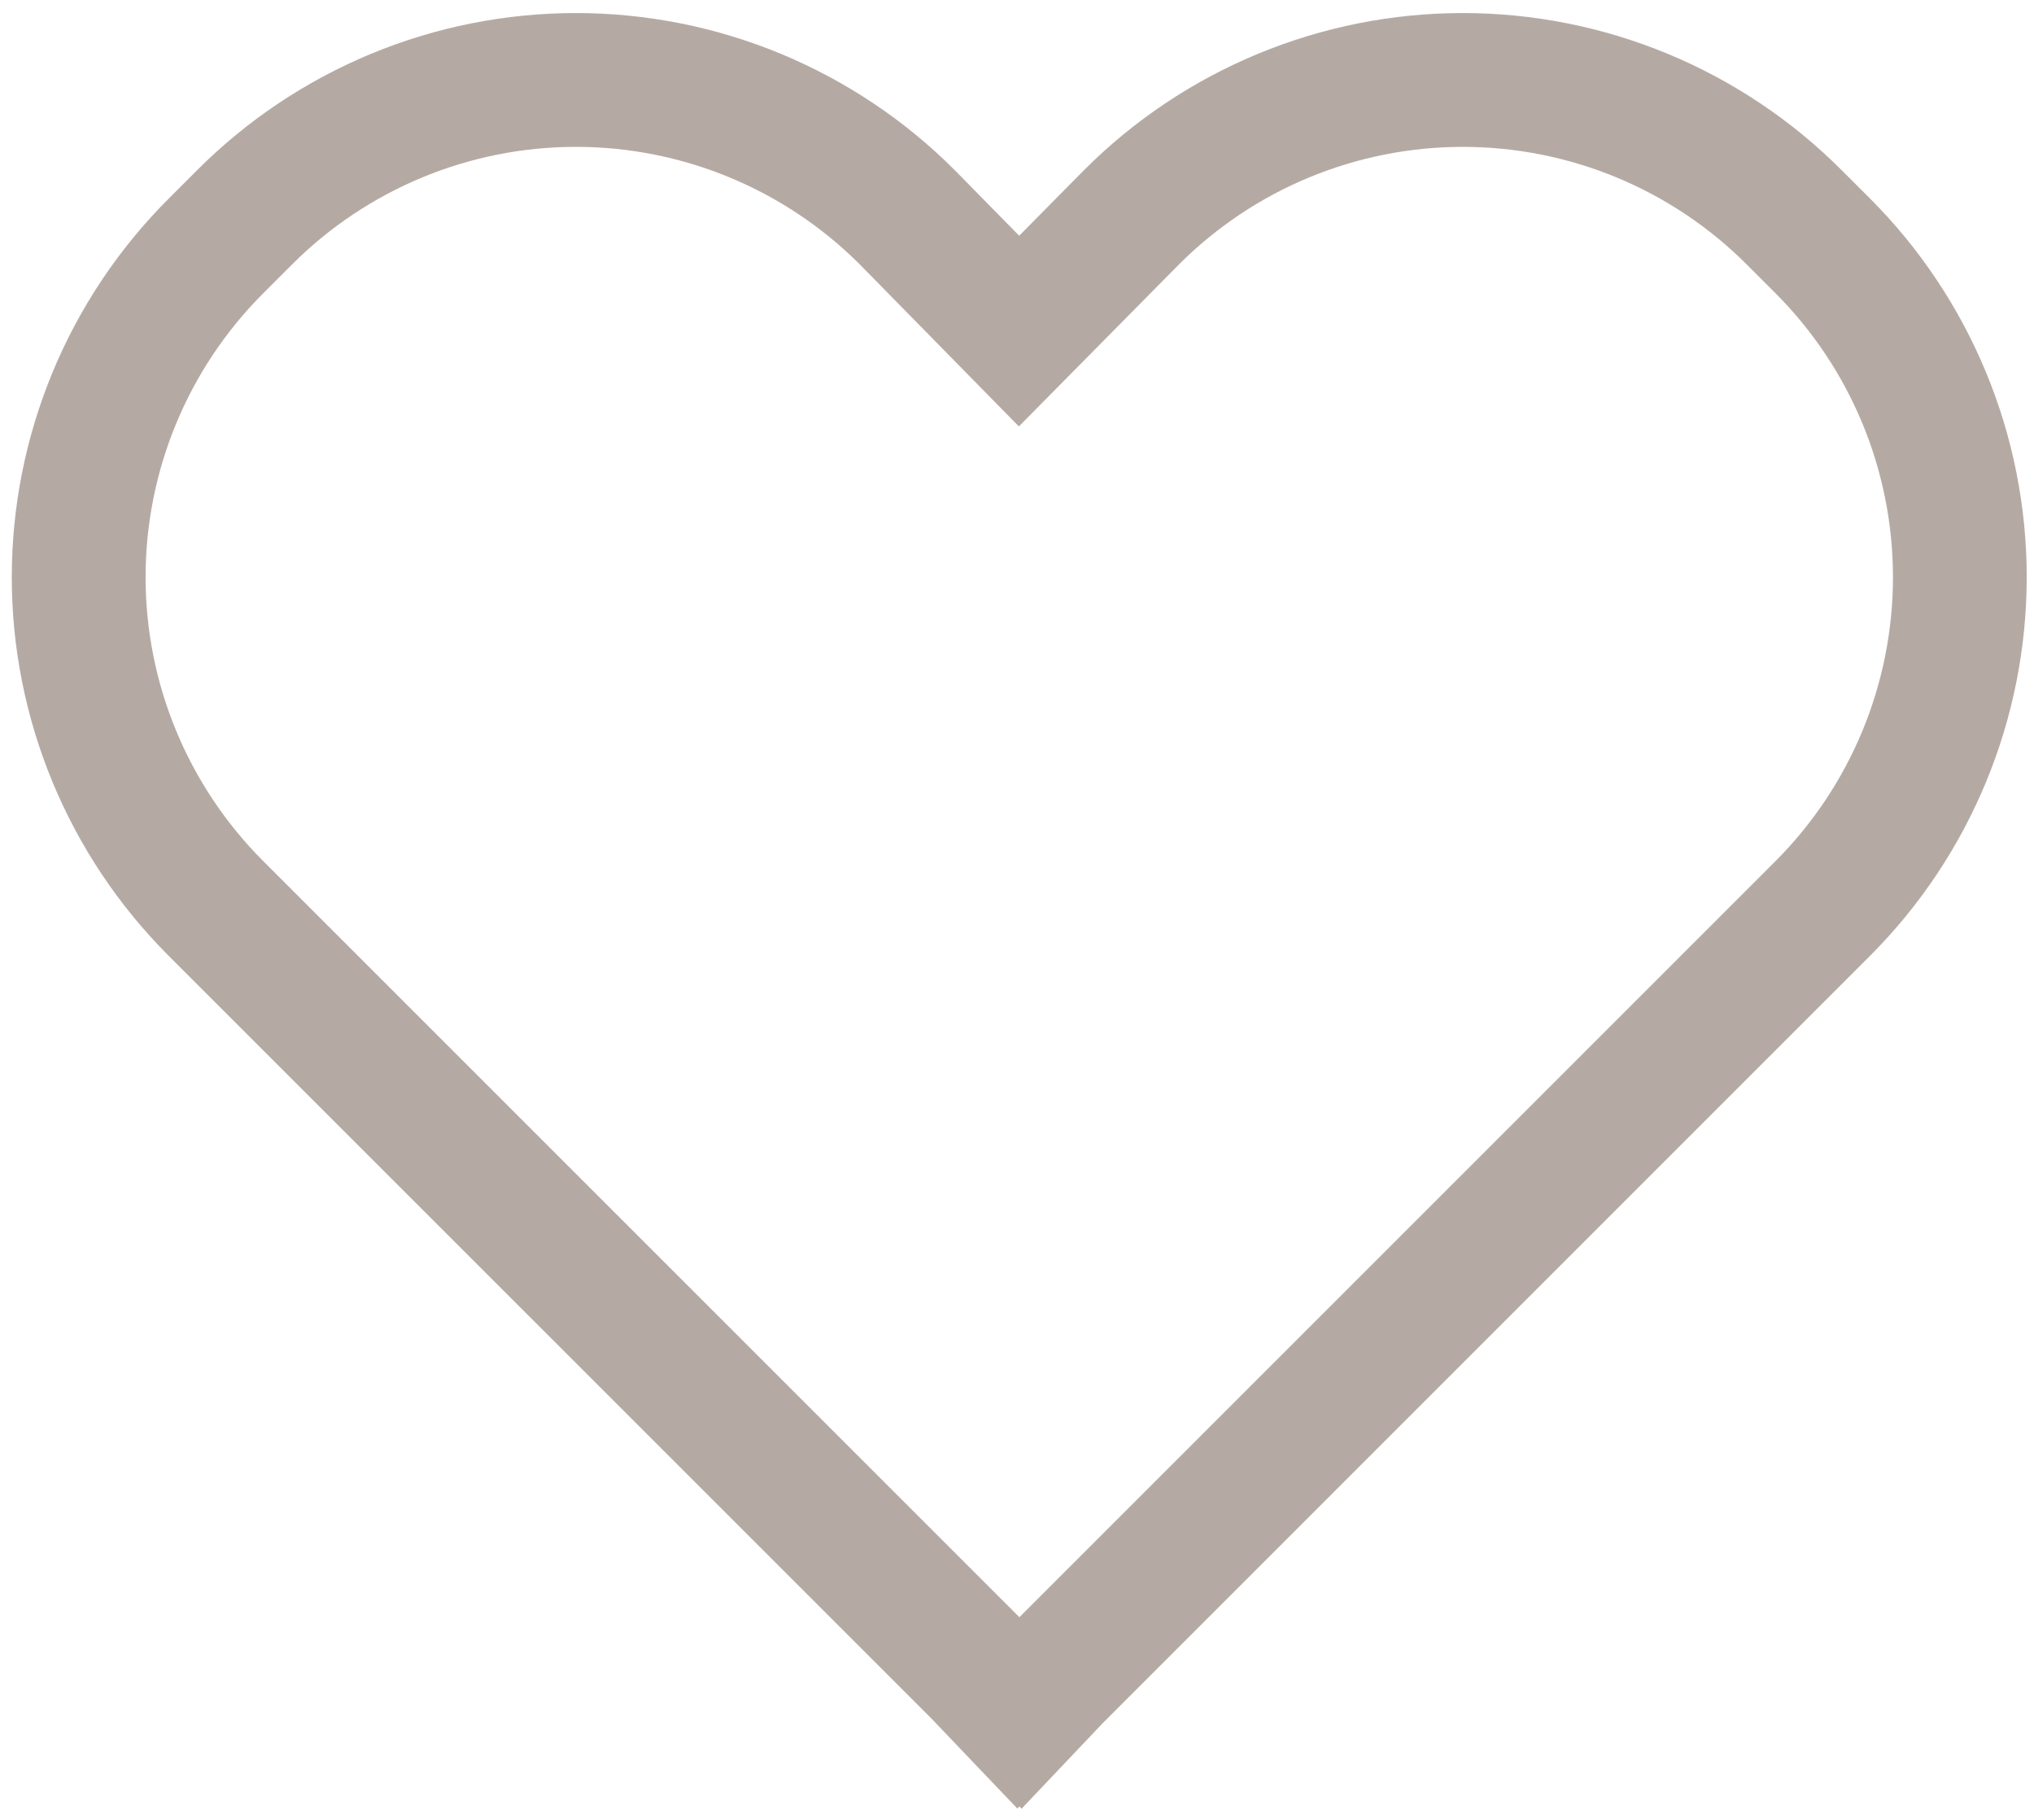 <svg width="38" height="34" viewBox="0 0 38 34" fill="none" xmlns="http://www.w3.org/2000/svg">
<path d="M34.4 3.173C33.471 2.244 32.368 1.507 31.154 1.004C29.94 0.502 28.639 0.243 27.325 0.244C26.012 0.244 24.711 0.504 23.497 1.007C22.284 1.51 21.181 2.248 20.253 3.178L19.041 4.404L17.839 3.181L17.831 3.173C16.903 2.244 15.8 1.508 14.587 1.005C13.374 0.502 12.073 0.244 10.76 0.244C9.447 0.244 8.147 0.502 6.933 1.005C5.72 1.508 4.618 2.244 3.689 3.173L3.149 3.713C1.274 5.588 0.22 8.131 0.22 10.784C0.22 13.436 1.274 15.979 3.149 17.855L17.397 32.102L19.006 33.788L19.045 33.75L19.086 33.791L20.594 32.201L34.94 17.854C36.813 15.978 37.864 13.435 37.864 10.783C37.864 8.132 36.813 5.589 34.94 3.712L34.4 3.173ZM33.172 16.087L19.045 30.214L4.917 16.087C3.511 14.68 2.72 12.773 2.72 10.783C2.72 8.794 3.511 6.887 4.917 5.48L5.457 4.94C6.863 3.534 8.769 2.744 10.757 2.744C12.746 2.743 14.653 3.532 16.059 4.936L19.035 7.967L22.026 4.94C22.722 4.244 23.549 3.691 24.459 3.314C25.369 2.938 26.344 2.744 27.329 2.744C28.314 2.744 29.289 2.938 30.199 3.314C31.109 3.691 31.936 4.244 32.632 4.94L33.172 5.48C34.577 6.888 35.365 8.795 35.365 10.784C35.365 12.772 34.576 14.679 33.172 16.087Z" fill="#B5AAA3"/>
</svg>
